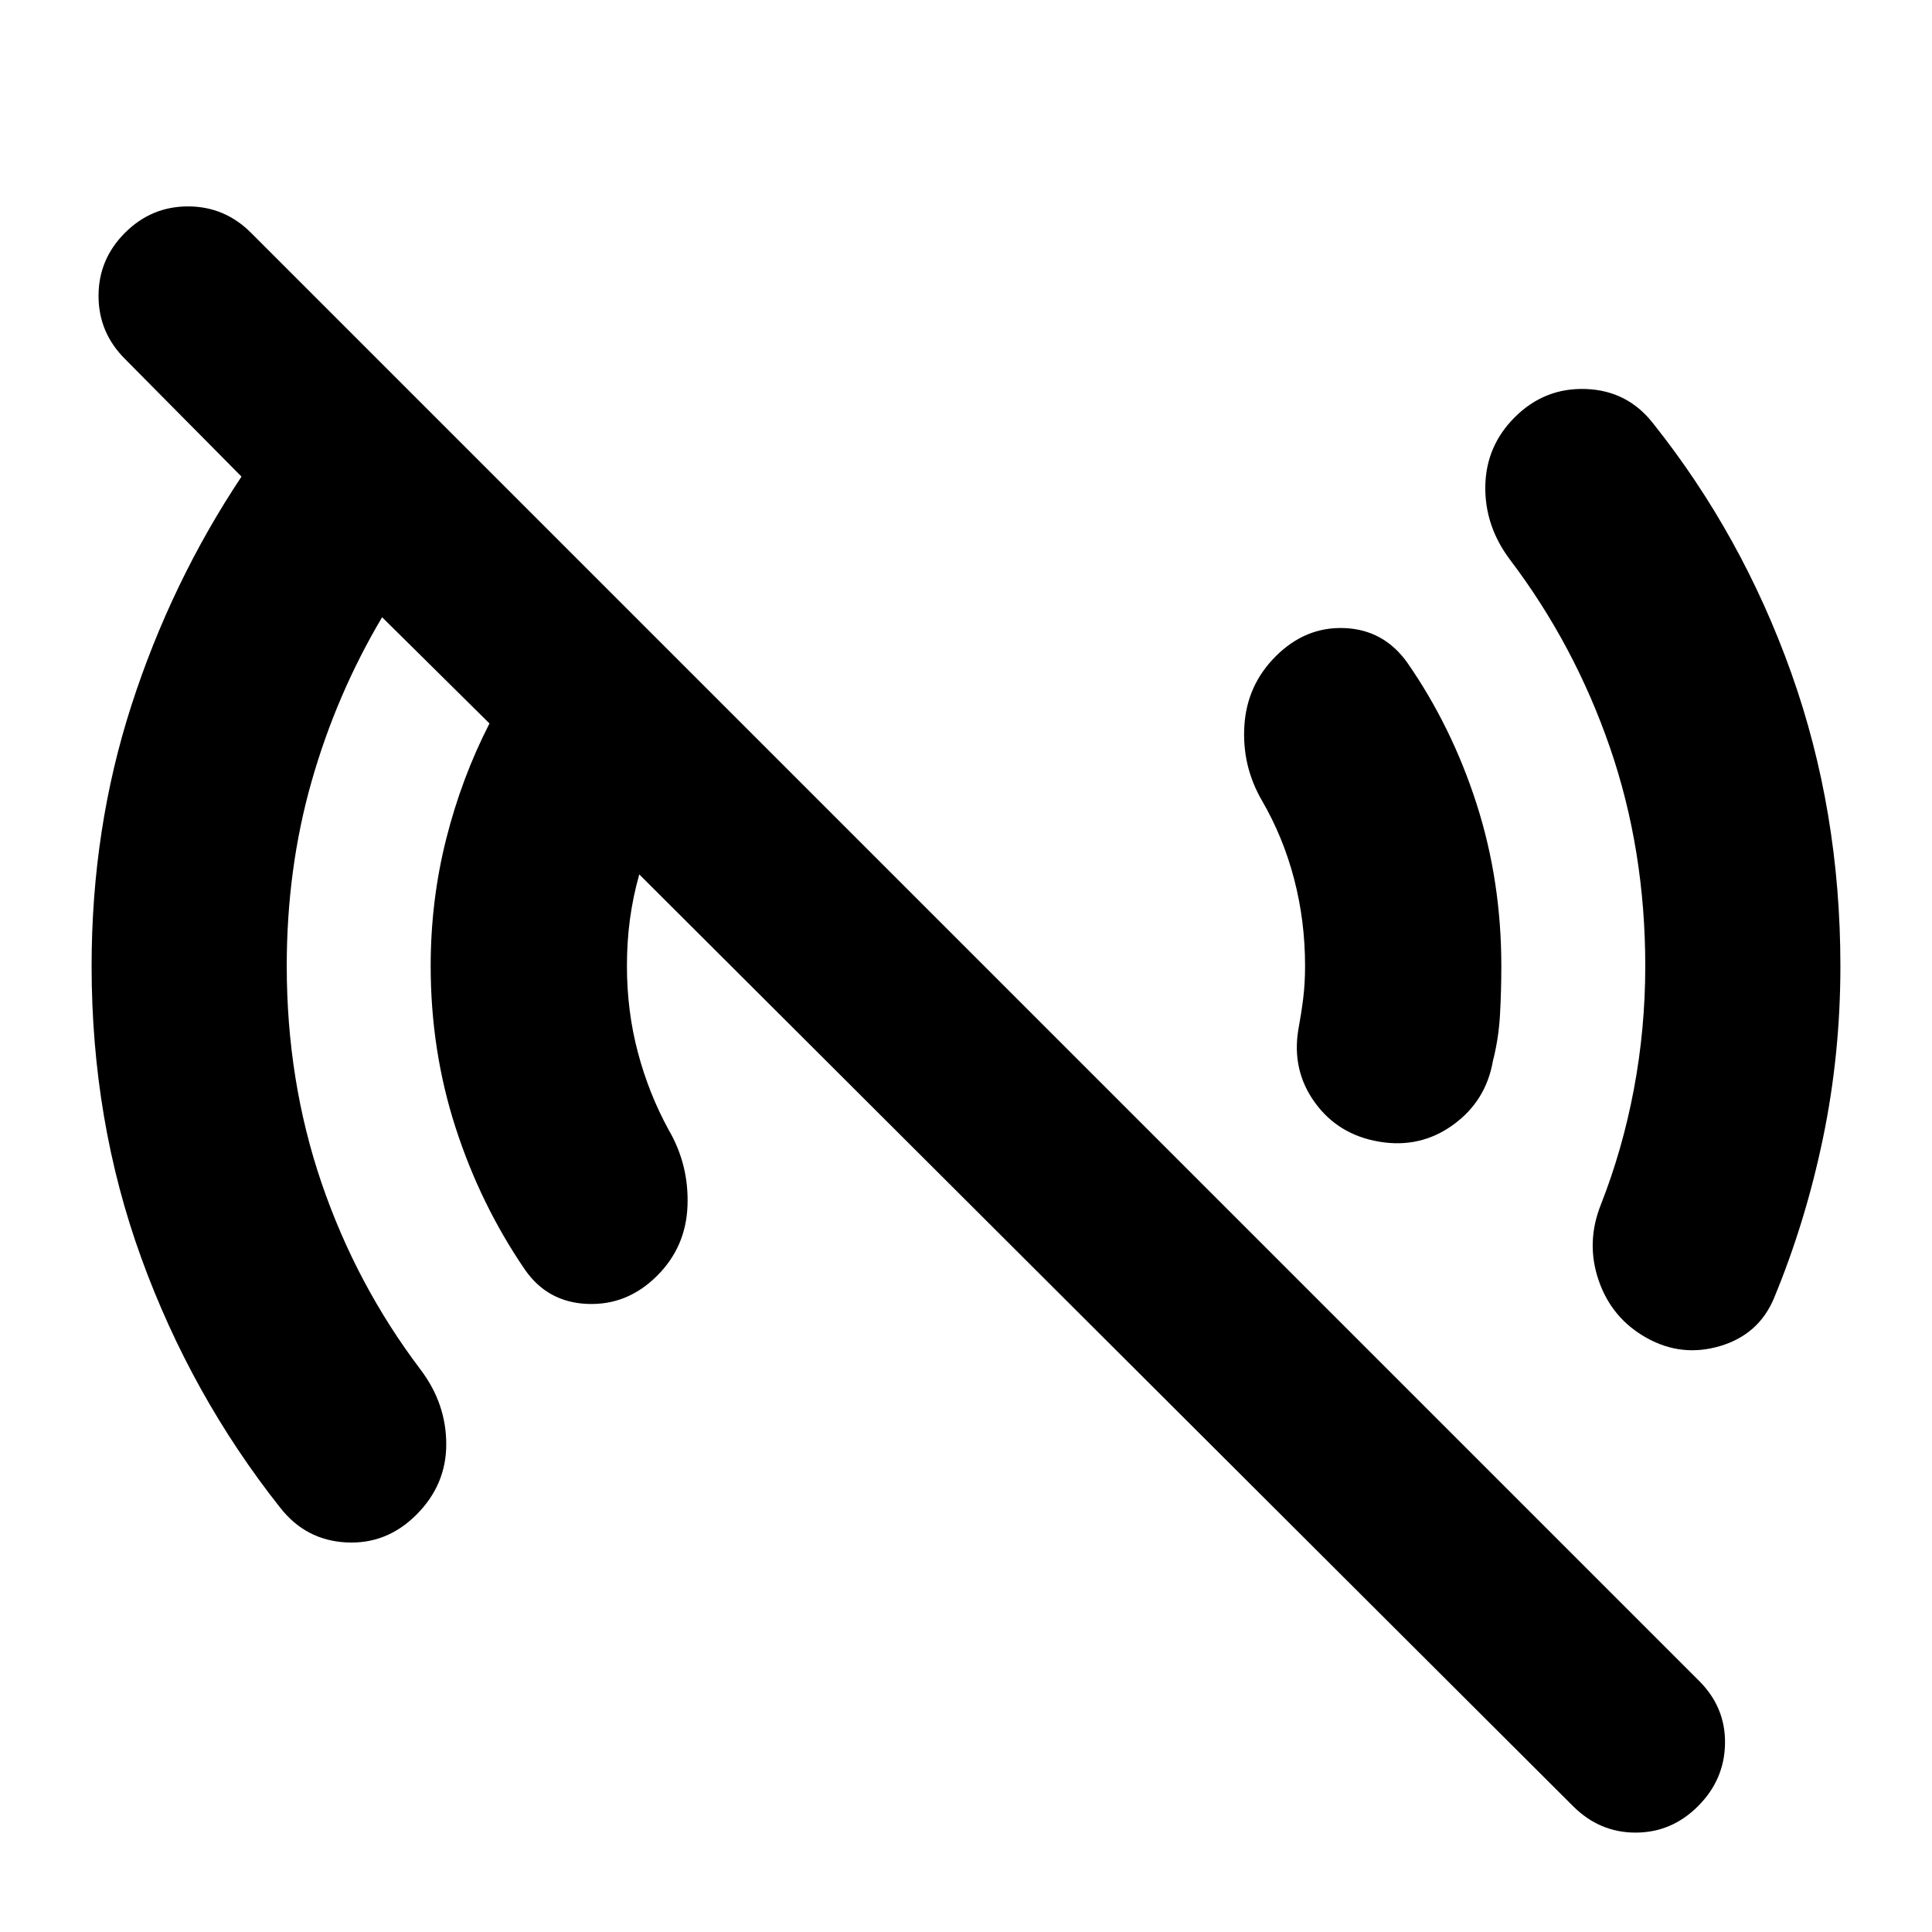 <svg xmlns="http://www.w3.org/2000/svg" height="24" viewBox="0 -960 960 960" width="24"><path d="m781.65-62.52-464-463q-3.13 11.13-4.63 22.26t-1.5 23.26q0 22.43 5.44 42.93 5.43 20.5 15.3 38.5 10.13 17.4 9.35 37.79-.78 20.39-15.05 34.65-14.82 14.83-34.65 14.04-19.82-.78-31.09-17.04-22.13-32.39-34.47-70.65Q214-438.04 214-480q0-32.52 7.69-63.04 7.7-30.53 21.53-57.48l-53.35-52.78q-22.7 38.26-35.04 81.58-12.35 43.33-12.35 91.72 0 57.13 17.28 107.76t49.28 92.89q12.7 16.83 12.7 37 0 20.18-14.83 35-14.82 14.83-34.93 13.76-20.11-1.06-32.81-17.32-44.26-55.96-68.95-123.98-24.7-68.02-24.7-145.11 0-68.22 19.76-129.44Q85.04-670.65 120-723.18l-57.91-58.47q-13.13-13.13-13.13-31.33 0-18.2 13.13-31.33 13.13-13.13 31.32-13.13 18.2 0 31.33 13.13l719.57 719.57q13.13 13.13 12.84 31.11-.28 17.98-13.41 31.11-13.13 13.13-31.04 13.13-17.92 0-31.05-13.13Zm36.61-232.65q-17.39-9.7-23.87-28.53-6.48-18.82 1.09-37.78 10.74-27.3 16.39-57.32 5.65-30.03 5.65-61.2 0-57.7-17.56-108.61-17.57-50.91-49.57-93.17-12.69-16.83-12.35-36.72.35-19.89 14.61-34.15 14.83-14.83 35.44-14.05 20.61.79 33.3 17.05 44.26 55.52 68.68 124.04 24.41 68.52 24.41 145.61 0 43.87-8.65 85.52t-24.39 79.65q-7.57 17.96-26.68 23.66-19.11 5.69-36.5-4ZM685.35-392.7q-20.39-3.43-32-19.47-11.61-16.05-8.18-36.44 1.44-7.74 2.37-15.19.94-7.46.94-16.2 0-22.43-5.44-43.22Q637.61-544 627.17-562q-10.13-17.39-8.84-37.5 1.28-20.11 15.54-34.37 14.83-14.83 34.22-14.04 19.39.78 31.09 17.04 22.13 31.83 34.47 70.15Q746-522.39 746-480q0 12.17-.65 24.06-.65 11.9-3.52 23.07-3.44 19.96-19.76 31.78-16.33 11.83-36.72 8.39Z"/></svg>